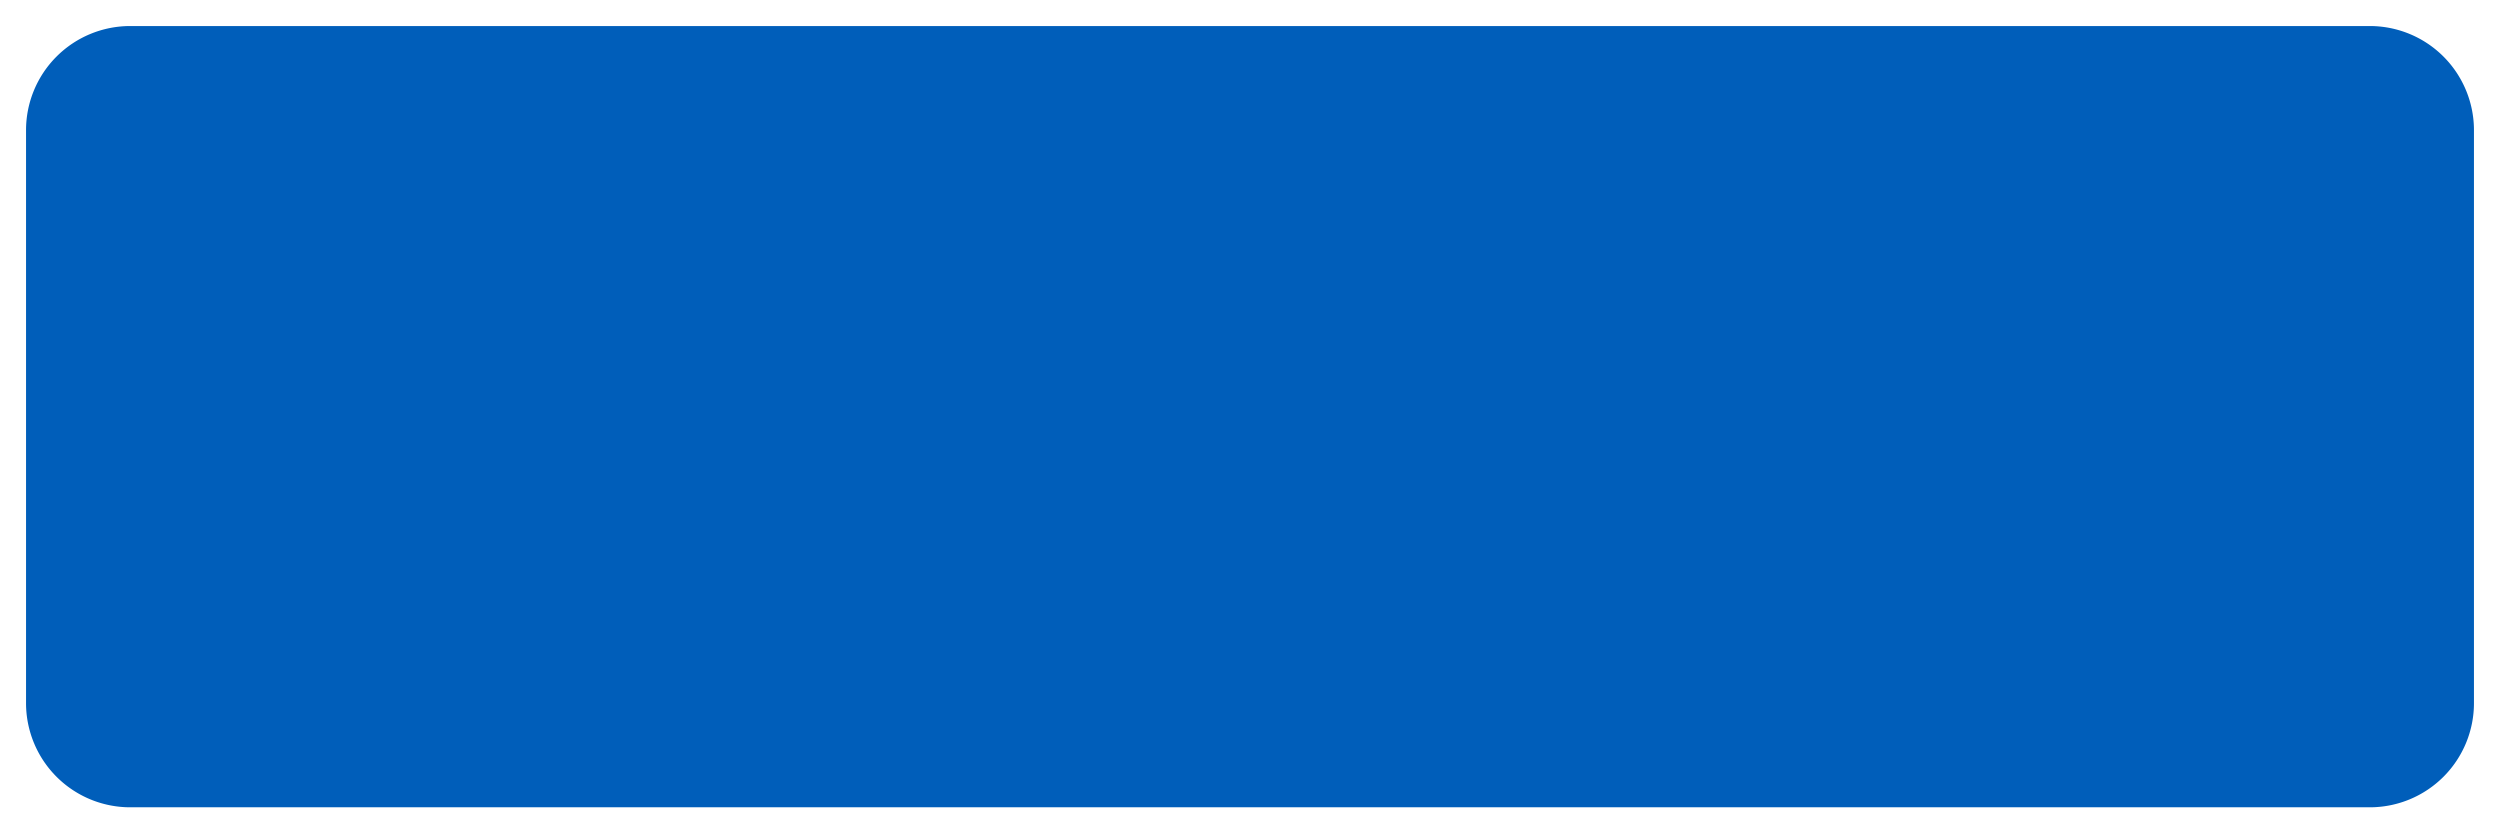 ﻿<?xml version="1.0" encoding="utf-8"?>
<svg version="1.1" xmlns:xlink="http://www.w3.org/1999/xlink" width="96px" height="32px" viewBox="790 560  96 32" xmlns="http://www.w3.org/2000/svg">
  <path d="M 791 565  A 4 4 0 0 1 795 561 L 881 561  A 4 4 0 0 1 885 565 L 885 587  A 4 4 0 0 1 881 591 L 795 591  A 4 4 0 0 1 791 587 L 791 565  Z " fill-rule="nonzero" fill="#005eba" stroke="none" />
</svg>